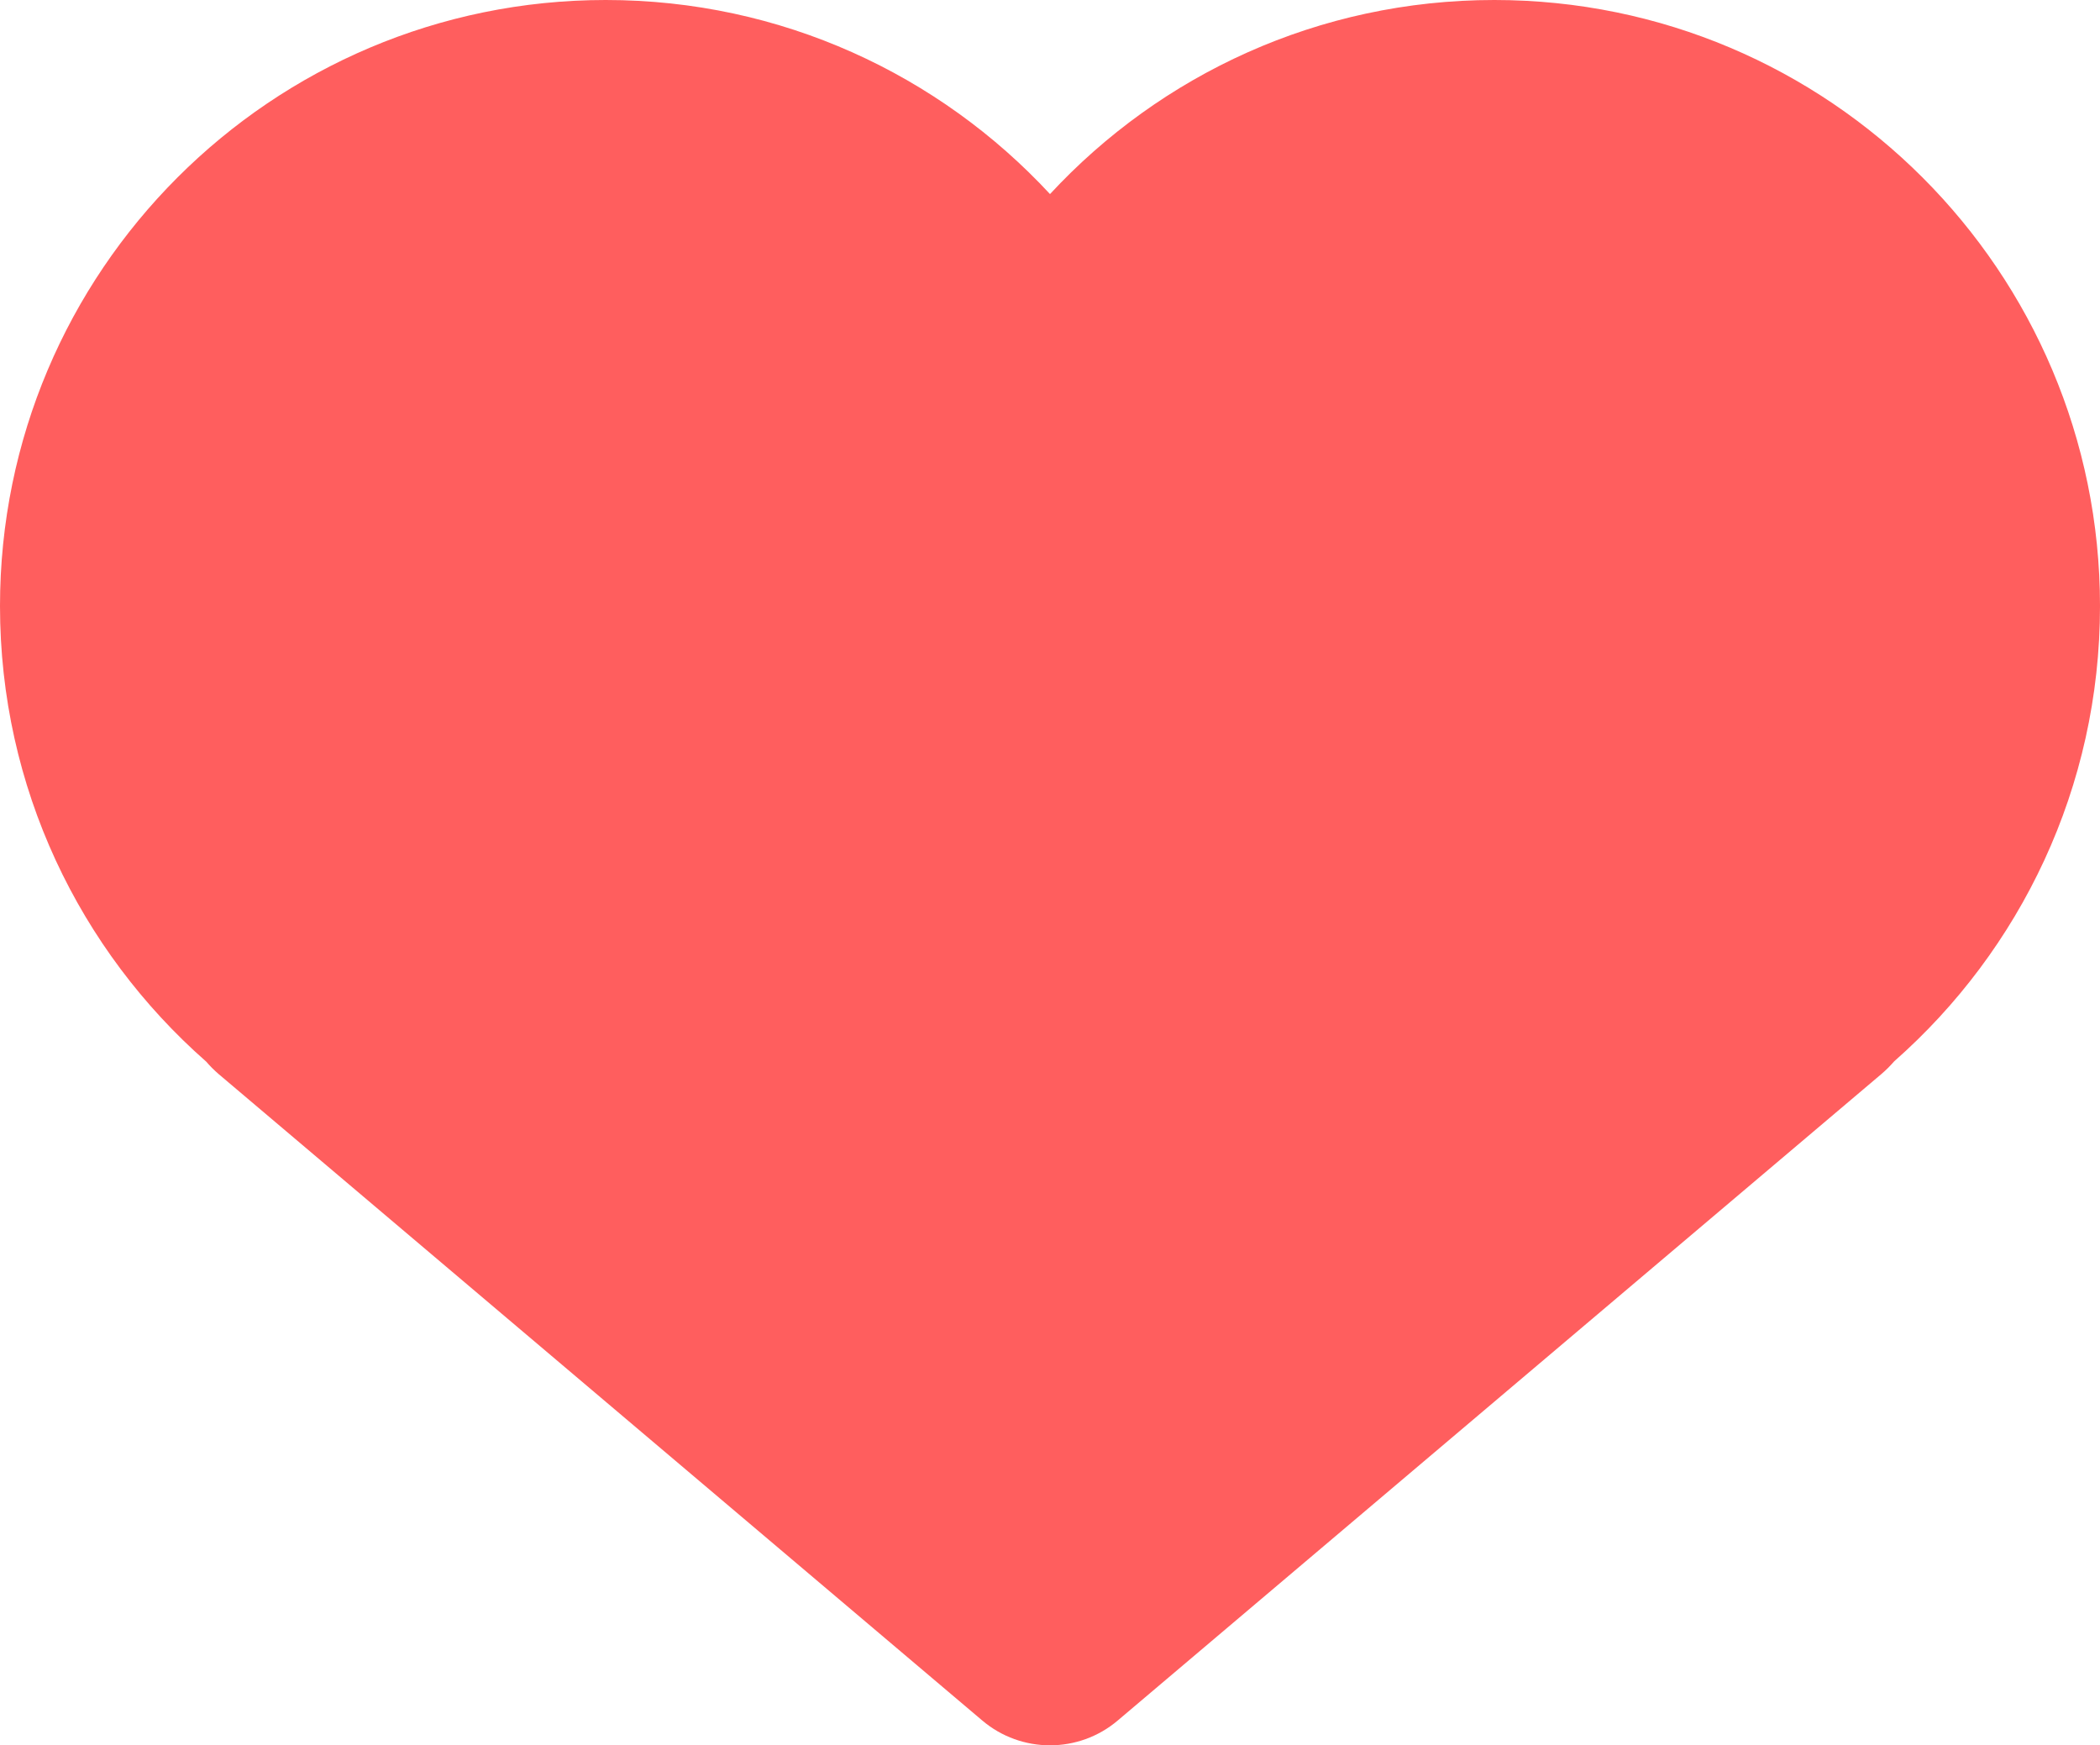<svg xmlns="http://www.w3.org/2000/svg" width="20" height="16.619" viewBox="0 0 20 16.619">
  <g id="Union_2" data-name="Union 2" transform="translate(0 1449)" fill="#FF5E5E">
    <path d="M 10 -1434.036 L 3.078 -1439.896 L 3.032 -1439.949 L 2.954 -1440.018 C 2.03 -1440.83 1.5 -1442 1.5 -1443.229 C 1.5 -1445.584 3.415 -1447.5 5.769 -1447.5 C 6.97 -1447.5 8.082 -1447.014 8.9 -1446.133 L 10 -1444.946 L 11.1 -1446.133 C 11.917 -1447.014 13.029 -1447.5 14.231 -1447.5 C 16.585 -1447.5 18.5 -1445.584 18.5 -1443.229 C 18.5 -1442.002 17.971 -1440.832 17.049 -1440.02 L 16.968 -1439.949 L 16.922 -1439.895 L 10 -1434.036 Z" stroke="none"/>
    <path d="M 10 -1436.002 L 15.86 -1440.961 L 15.896 -1441.004 L 16.057 -1441.146 C 16.656 -1441.673 17 -1442.432 17 -1443.229 C 17 -1444.757 15.758 -1446 14.231 -1446 C 13.452 -1446 12.73 -1445.685 12.2 -1445.113 L 10 -1442.74 L 7.8 -1445.113 C 7.269 -1445.685 6.548 -1446 5.769 -1446 C 4.242 -1446 3 -1444.757 3 -1443.229 C 3 -1442.432 3.344 -1441.672 3.944 -1441.145 L 4.101 -1441.007 L 4.137 -1440.965 L 10 -1436.002 M 10 -1432.381 C 9.77 -1432.381 9.54 -1432.46 9.354 -1432.618 L 2.083 -1438.772 C 2.039 -1438.81 1.999 -1438.85 1.964 -1438.891 C 0.76 -1439.949 -1.358032193365943e-07 -1441.5 -1.358032193365943e-07 -1443.229 C -1.358032193365943e-07 -1446.416 2.583 -1449 5.769 -1449 C 7.44 -1449 8.946 -1448.289 10 -1447.152 C 11.054 -1448.289 12.559 -1449 14.231 -1449 C 17.417 -1449 20 -1446.416 20 -1443.229 C 20 -1441.502 19.241 -1439.952 18.04 -1438.894 C 18.003 -1438.852 17.963 -1438.811 17.917 -1438.772 L 10.646 -1432.618 C 10.46 -1432.46 10.23 -1432.381 10 -1432.381 Z" stroke="none" fill="#FF5E5E"/>
  </g>
</svg>

